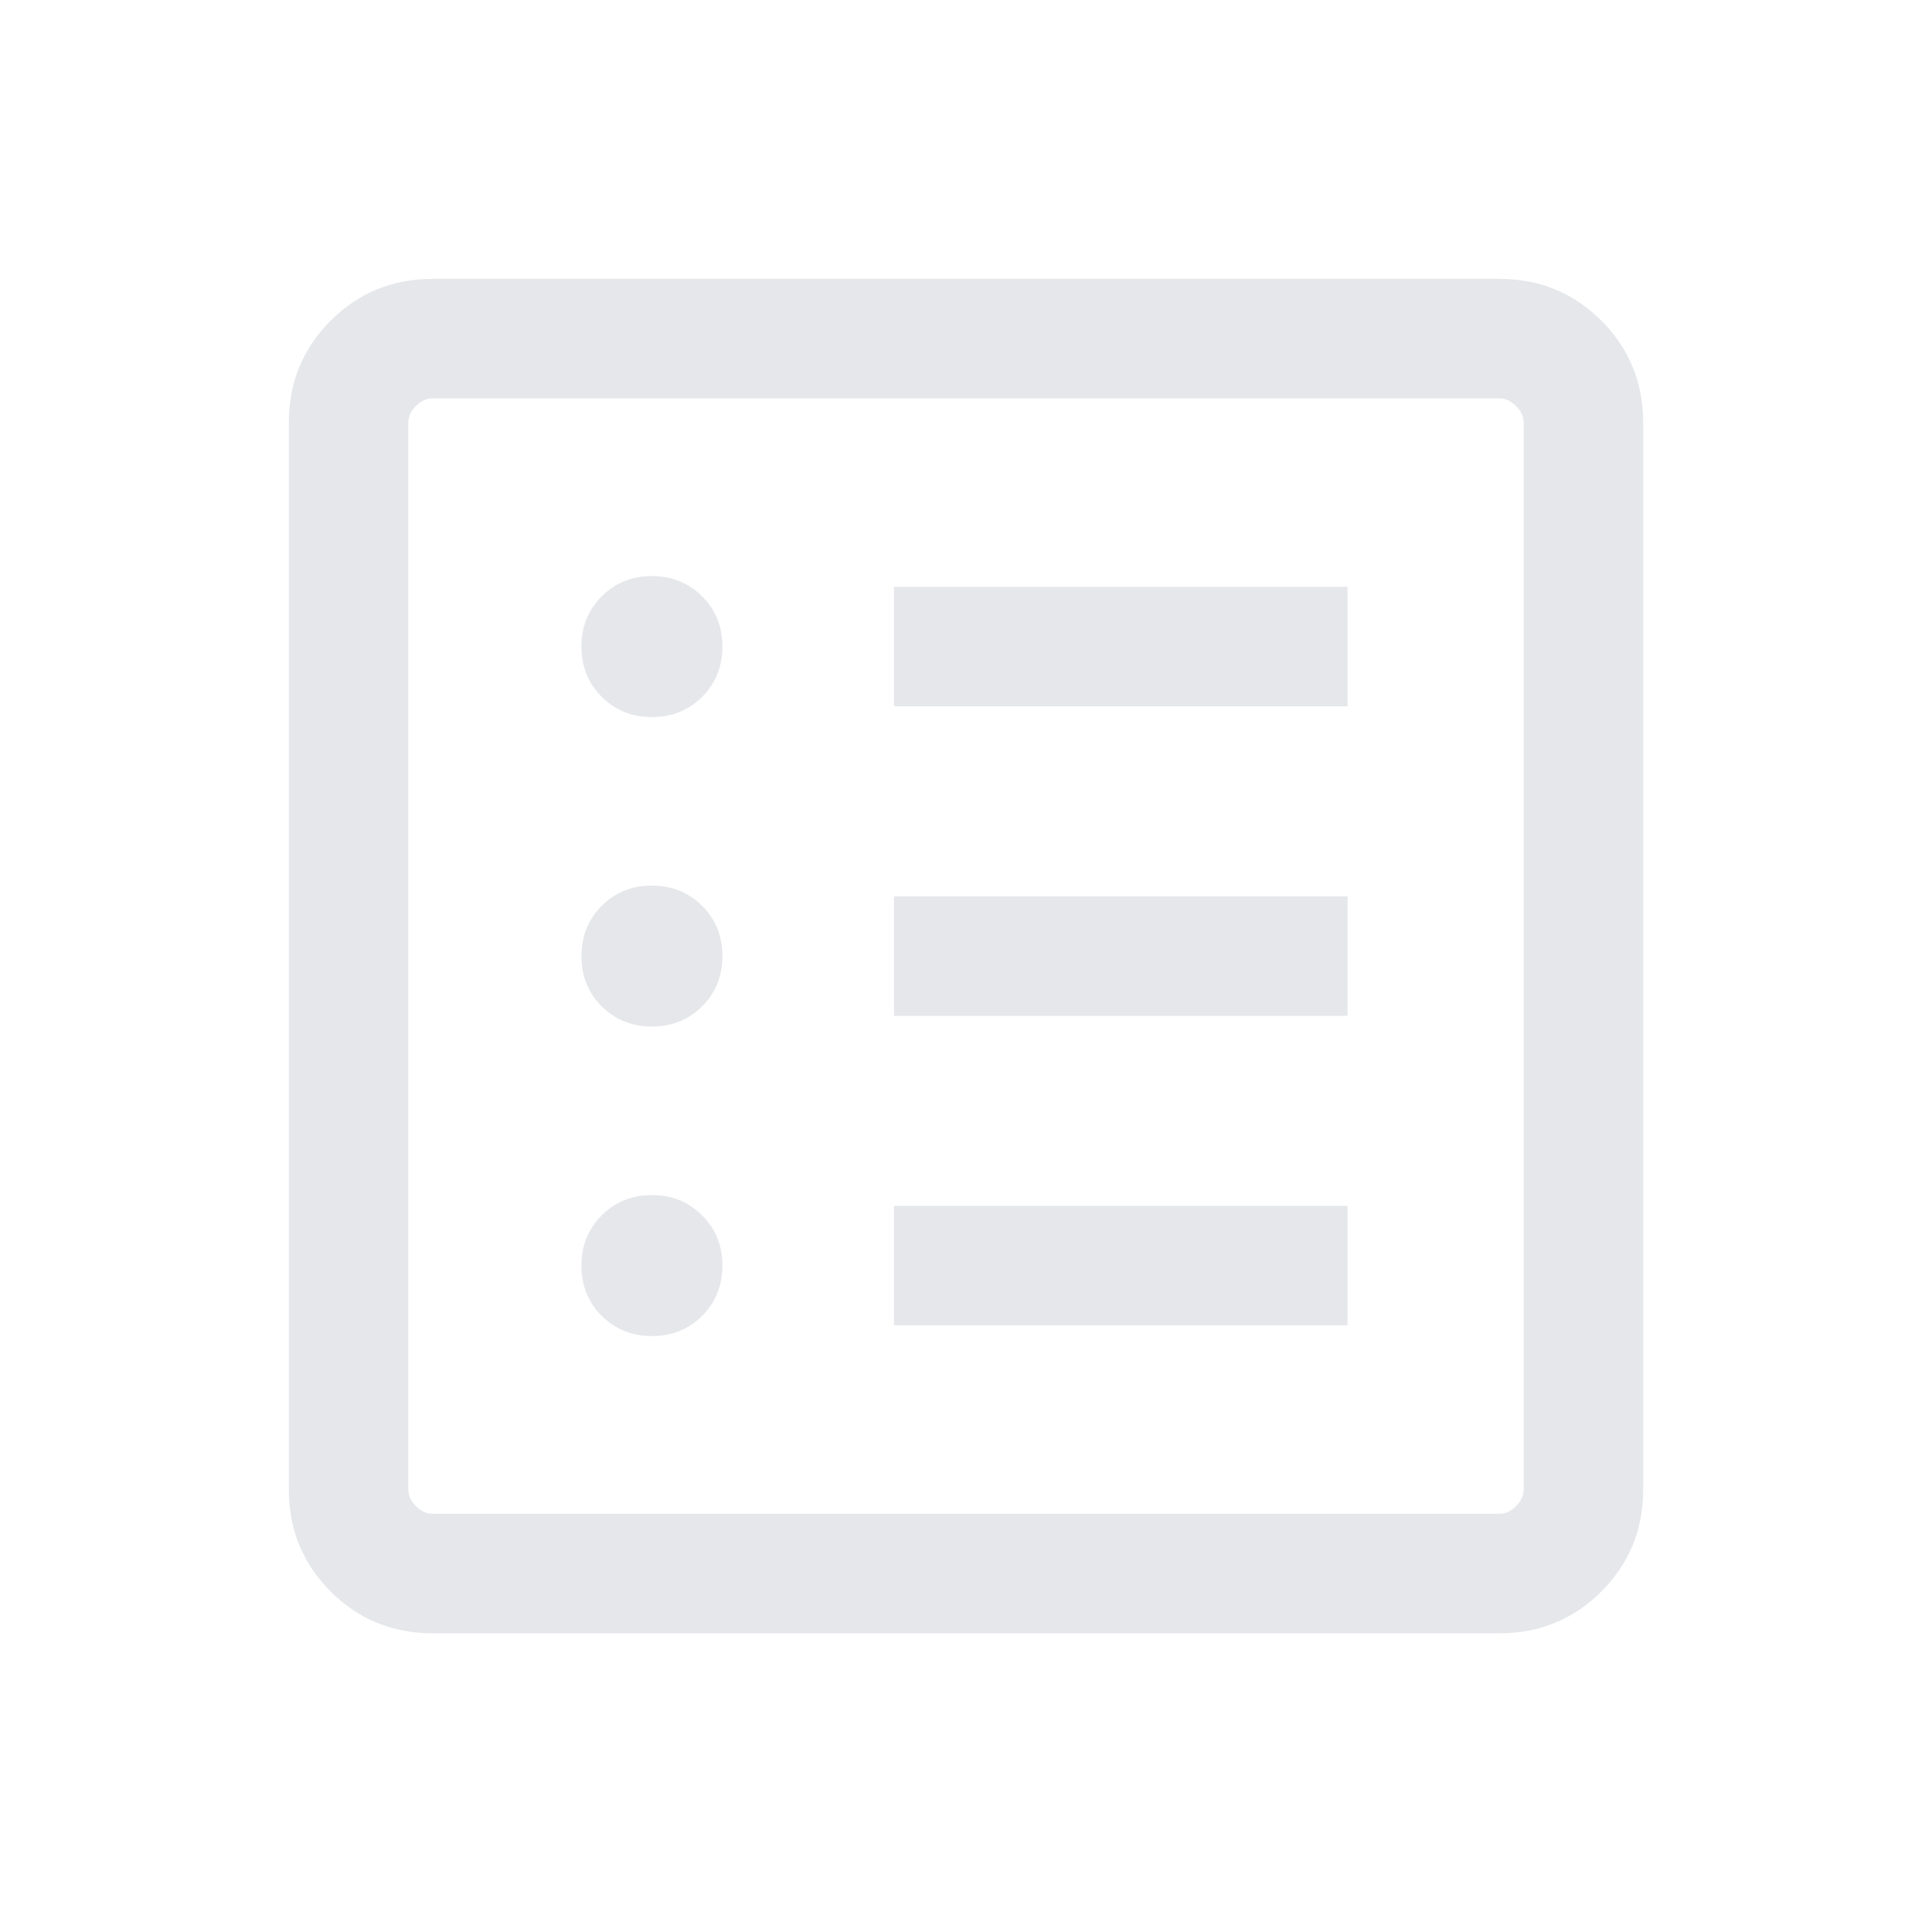 <svg width="97" height="96" viewBox="0 0 97 96" fill="none" xmlns="http://www.w3.org/2000/svg">
<mask id="mask0_138_1524" style="mask-type:alpha" maskUnits="userSpaceOnUse" x="0" y="0" width="97" height="96">
<rect x="0.5" width="96" height="96" fill="#D9D9D9"/>
</mask>
<g mask="url(#mask0_138_1524)">
<path d="M32.733 67.077C33.737 67.077 34.577 66.737 35.254 66.059C35.931 65.38 36.269 64.539 36.269 63.536C36.269 62.532 35.93 61.692 35.251 61.015C34.572 60.338 33.731 60 32.728 60C31.725 60 30.884 60.339 30.208 61.018C29.531 61.697 29.192 62.538 29.192 63.541C29.192 64.544 29.532 65.385 30.21 66.061C30.889 66.738 31.73 67.077 32.733 67.077ZM32.733 51.538C33.737 51.538 34.577 51.199 35.254 50.52C35.931 49.842 36.269 49.001 36.269 47.997C36.269 46.994 35.93 46.154 35.251 45.477C34.572 44.8 33.731 44.462 32.728 44.462C31.725 44.462 30.884 44.801 30.208 45.48C29.531 46.158 29.192 46.999 29.192 48.003C29.192 49.006 29.532 49.846 30.21 50.523C30.889 51.2 31.73 51.538 32.733 51.538ZM32.733 36C33.737 36 34.577 35.66 35.254 34.982C35.931 34.303 36.269 33.462 36.269 32.459C36.269 31.456 35.93 30.615 35.251 29.938C34.572 29.262 33.731 28.923 32.728 28.923C31.725 28.923 30.884 29.262 30.208 29.941C29.531 30.62 29.192 31.461 29.192 32.464C29.192 33.468 29.532 34.308 30.21 34.984C30.889 35.661 31.73 36 32.733 36ZM44.885 66.538H67.654V60.538H44.885V66.538ZM44.885 51H67.654V45H44.885V51ZM44.885 35.461H67.654V29.462H44.885V35.461ZM21.731 82C19.71 82 18 81.3 16.6 79.9C15.2 78.5 14.5 76.79 14.5 74.769V21.231C14.5 19.21 15.2 17.5 16.6 16.1C18 14.7 19.71 14 21.731 14H75.269C77.29 14 79 14.7 80.4 16.1C81.8 17.5 82.5 19.21 82.5 21.231V74.769C82.5 76.79 81.8 78.5 80.4 79.9C79 81.3 77.29 82 75.269 82H21.731ZM21.731 76H75.269C75.577 76 75.859 75.872 76.115 75.615C76.372 75.359 76.5 75.077 76.5 74.769V21.231C76.5 20.923 76.372 20.641 76.115 20.384C75.859 20.128 75.577 20 75.269 20H21.731C21.423 20 21.141 20.128 20.884 20.384C20.628 20.641 20.5 20.923 20.5 21.231V74.769C20.5 75.077 20.628 75.359 20.884 75.615C21.141 75.872 21.423 76 21.731 76Z" fill="#E5E7EB"/>
</g>
</svg>
